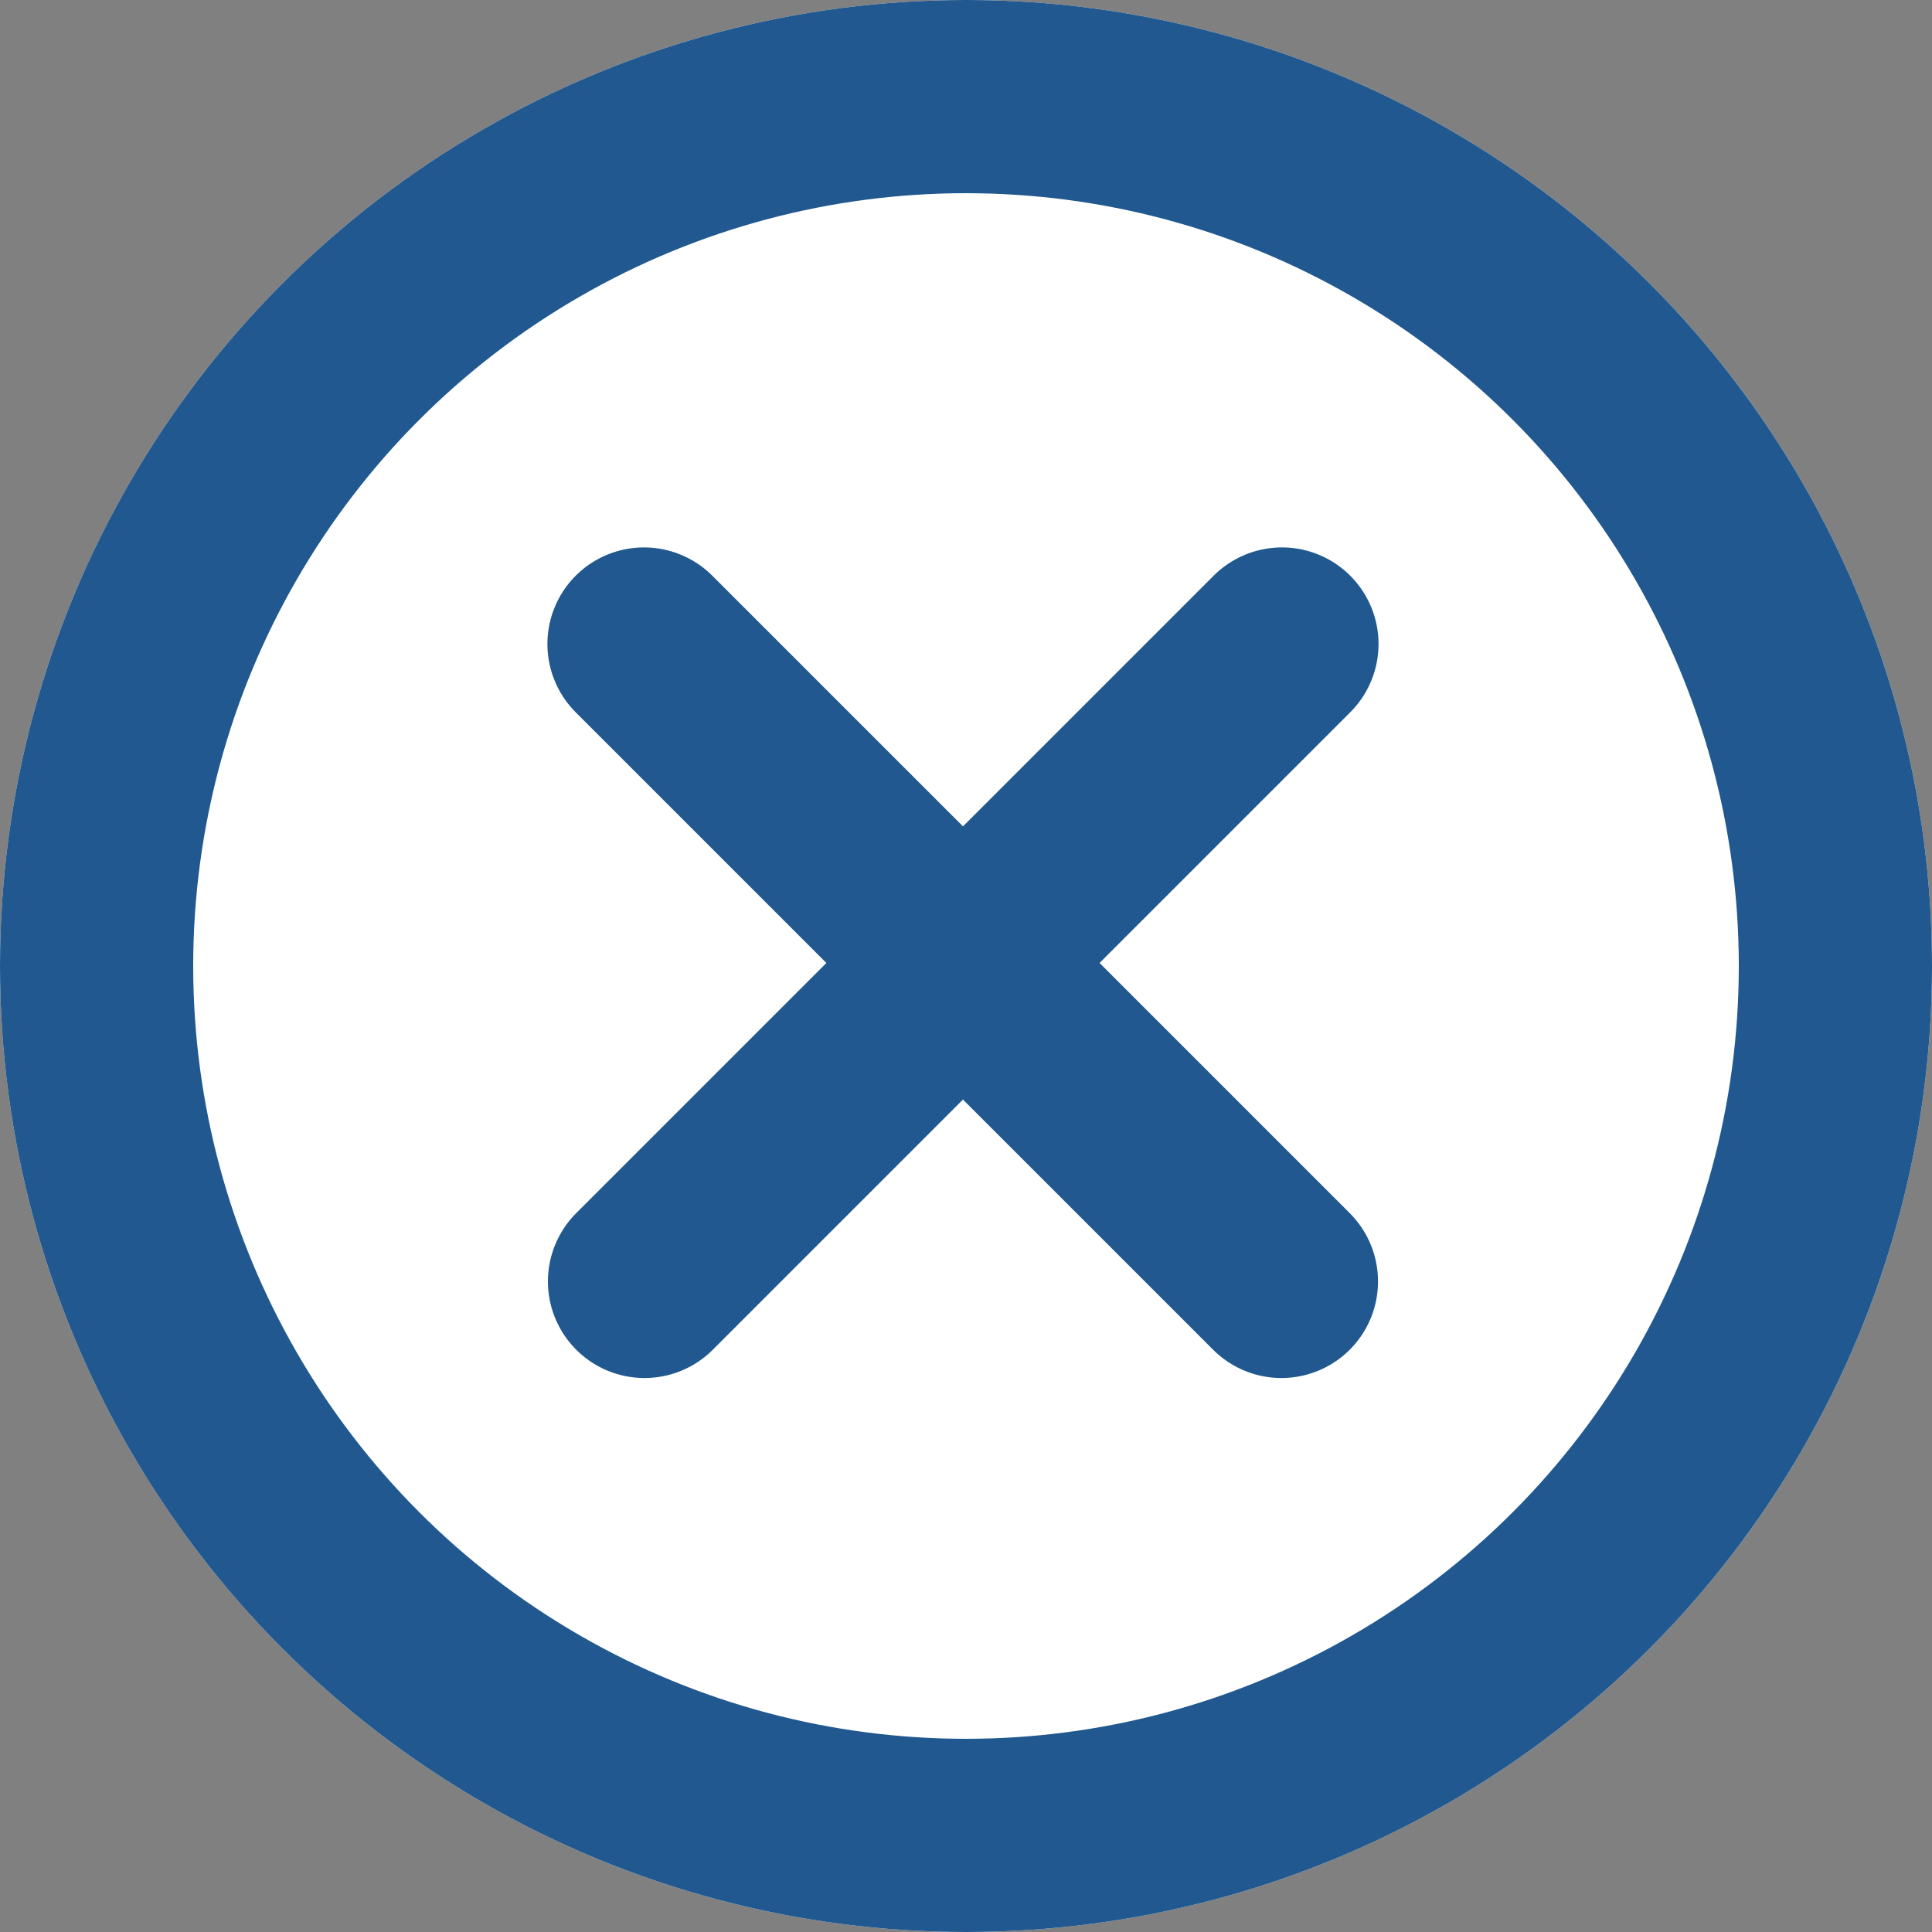 <svg height="30" viewBox="0 0 30 30" width="30" xmlns="http://www.w3.org/2000/svg"><rect x="0" y="0" width="30" height="30" fill="#808080" stroke="none"/><g stroke="#20588f" stroke-width="3"><g fill="#fff"><circle cx="15" cy="15" r="15" stroke="none"/><circle cx="15" cy="15" fill="none" r="13.5"/></g><g fill="none" stroke-linecap="round"><path d="m0 0v14" transform="matrix(.707 -.707 .707 .707 10 10)"/><path d="m0 0v14" transform="matrix(.707 .707 -.707 .707 19.906 10)"/></g></g></svg>